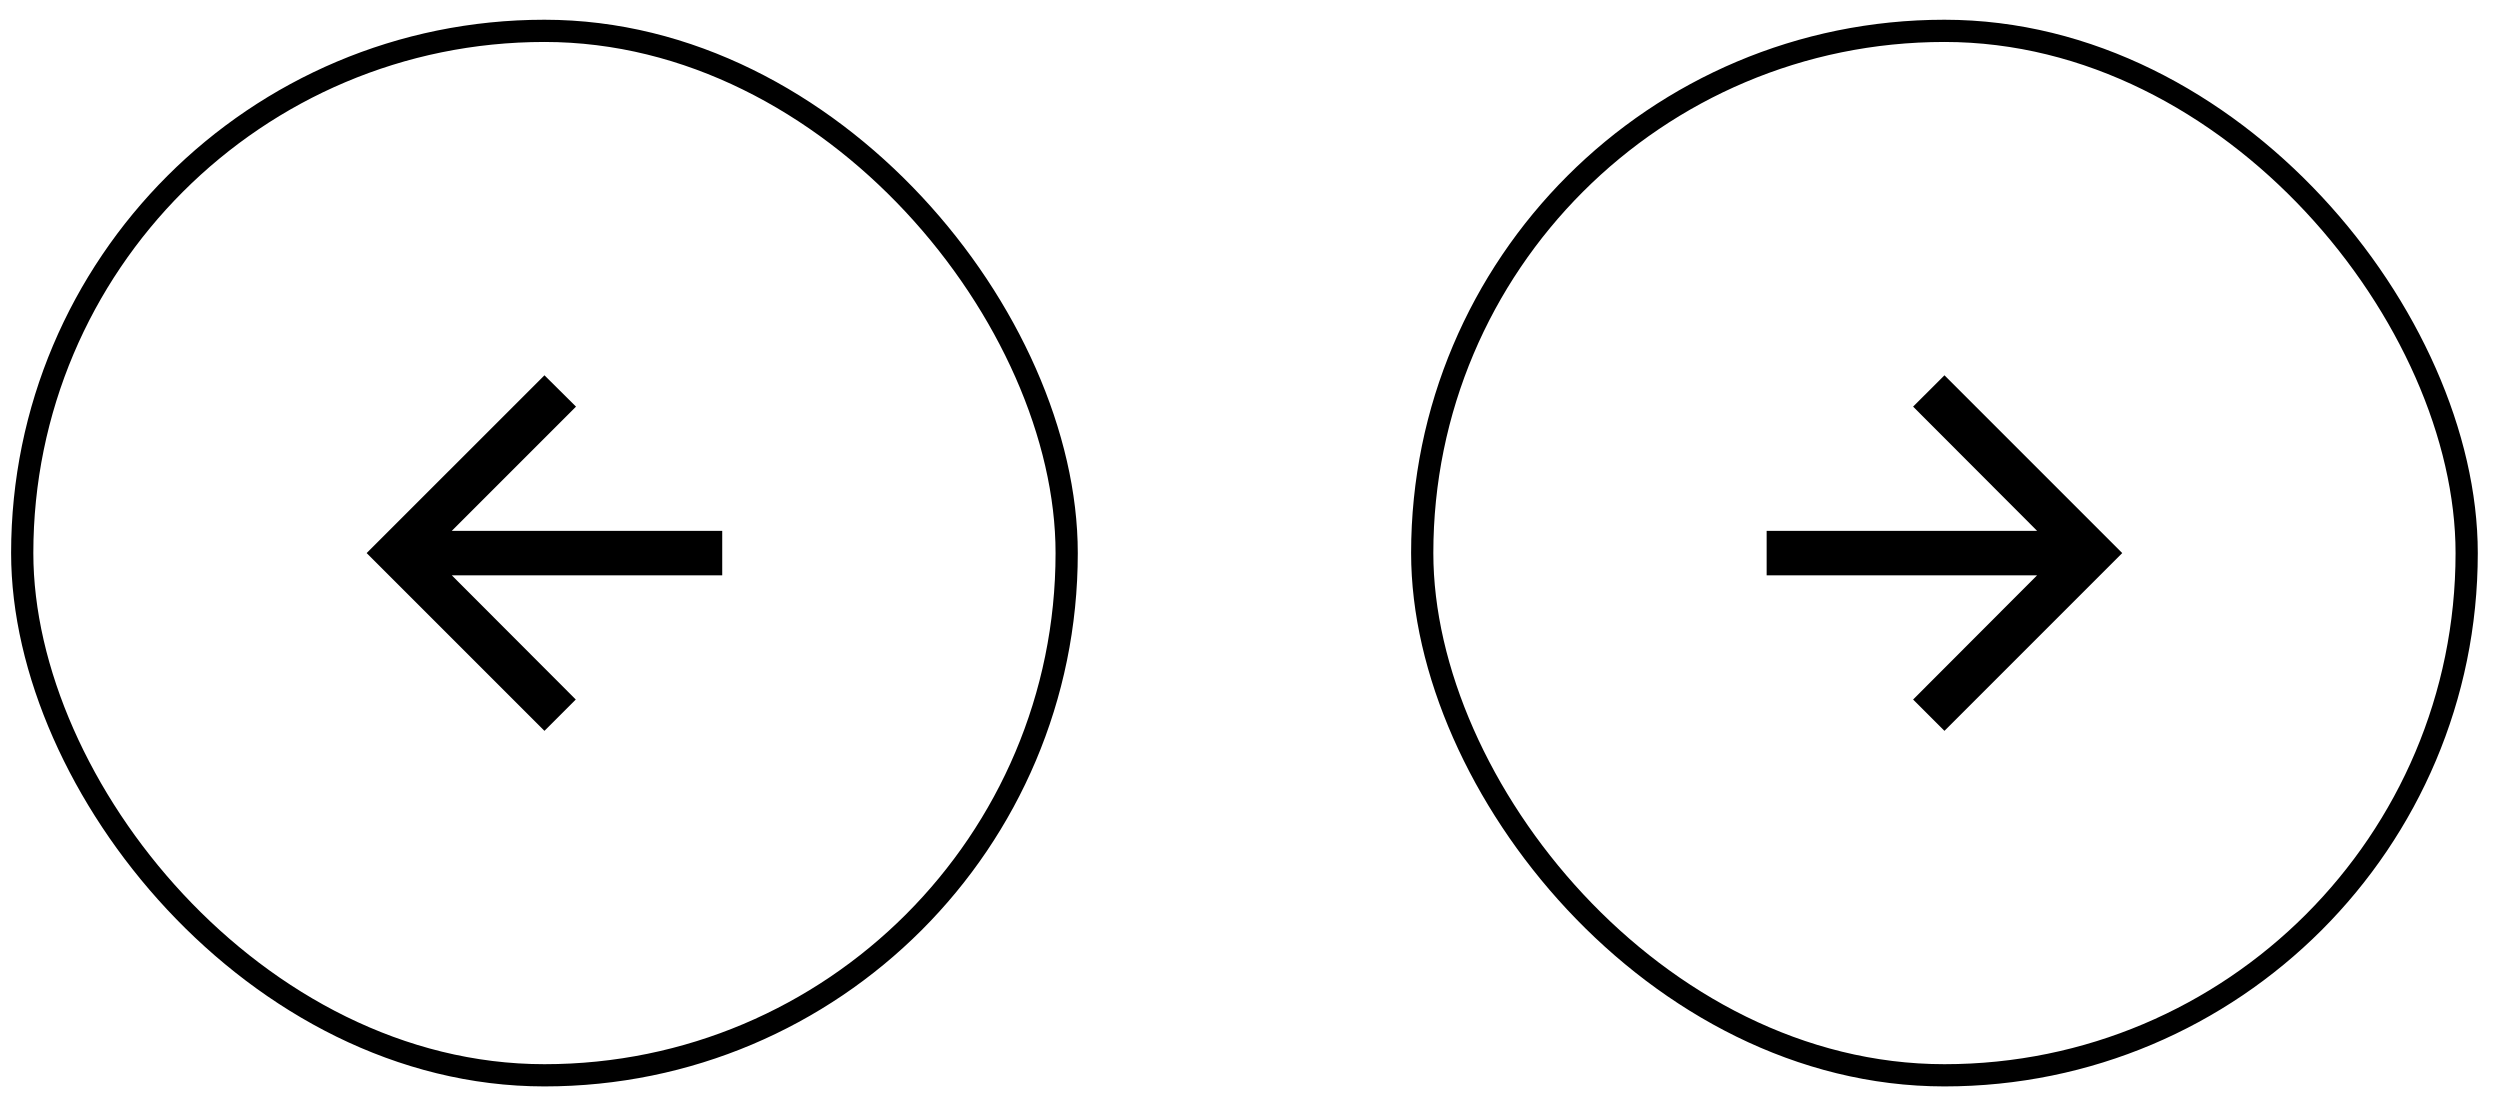 <svg width="100" height="44" viewBox="0 0 100 44" fill="none" xmlns="http://www.w3.org/2000/svg">
<rect x="0.889" y="1.234" width="41.778" height="41.778" rx="20.889" stroke="black" stroke-width="0.889"/>
<path d="M28.889 21.234H18.071L23.04 16.265L21.778 15.012L14.666 22.123L21.778 29.234L23.031 27.981L18.071 23.012H28.889V21.234Z" fill="black"/>
<rect x="56.889" y="1.234" width="41.778" height="41.778" rx="20.889" stroke="black" stroke-width="0.889"/>
<path d="M77.778 15.012L76.524 16.265L81.484 21.234H70.666V23.012H81.484L76.524 27.981L77.778 29.234L84.889 22.123L77.778 15.012Z" fill="black"/>
</svg>
